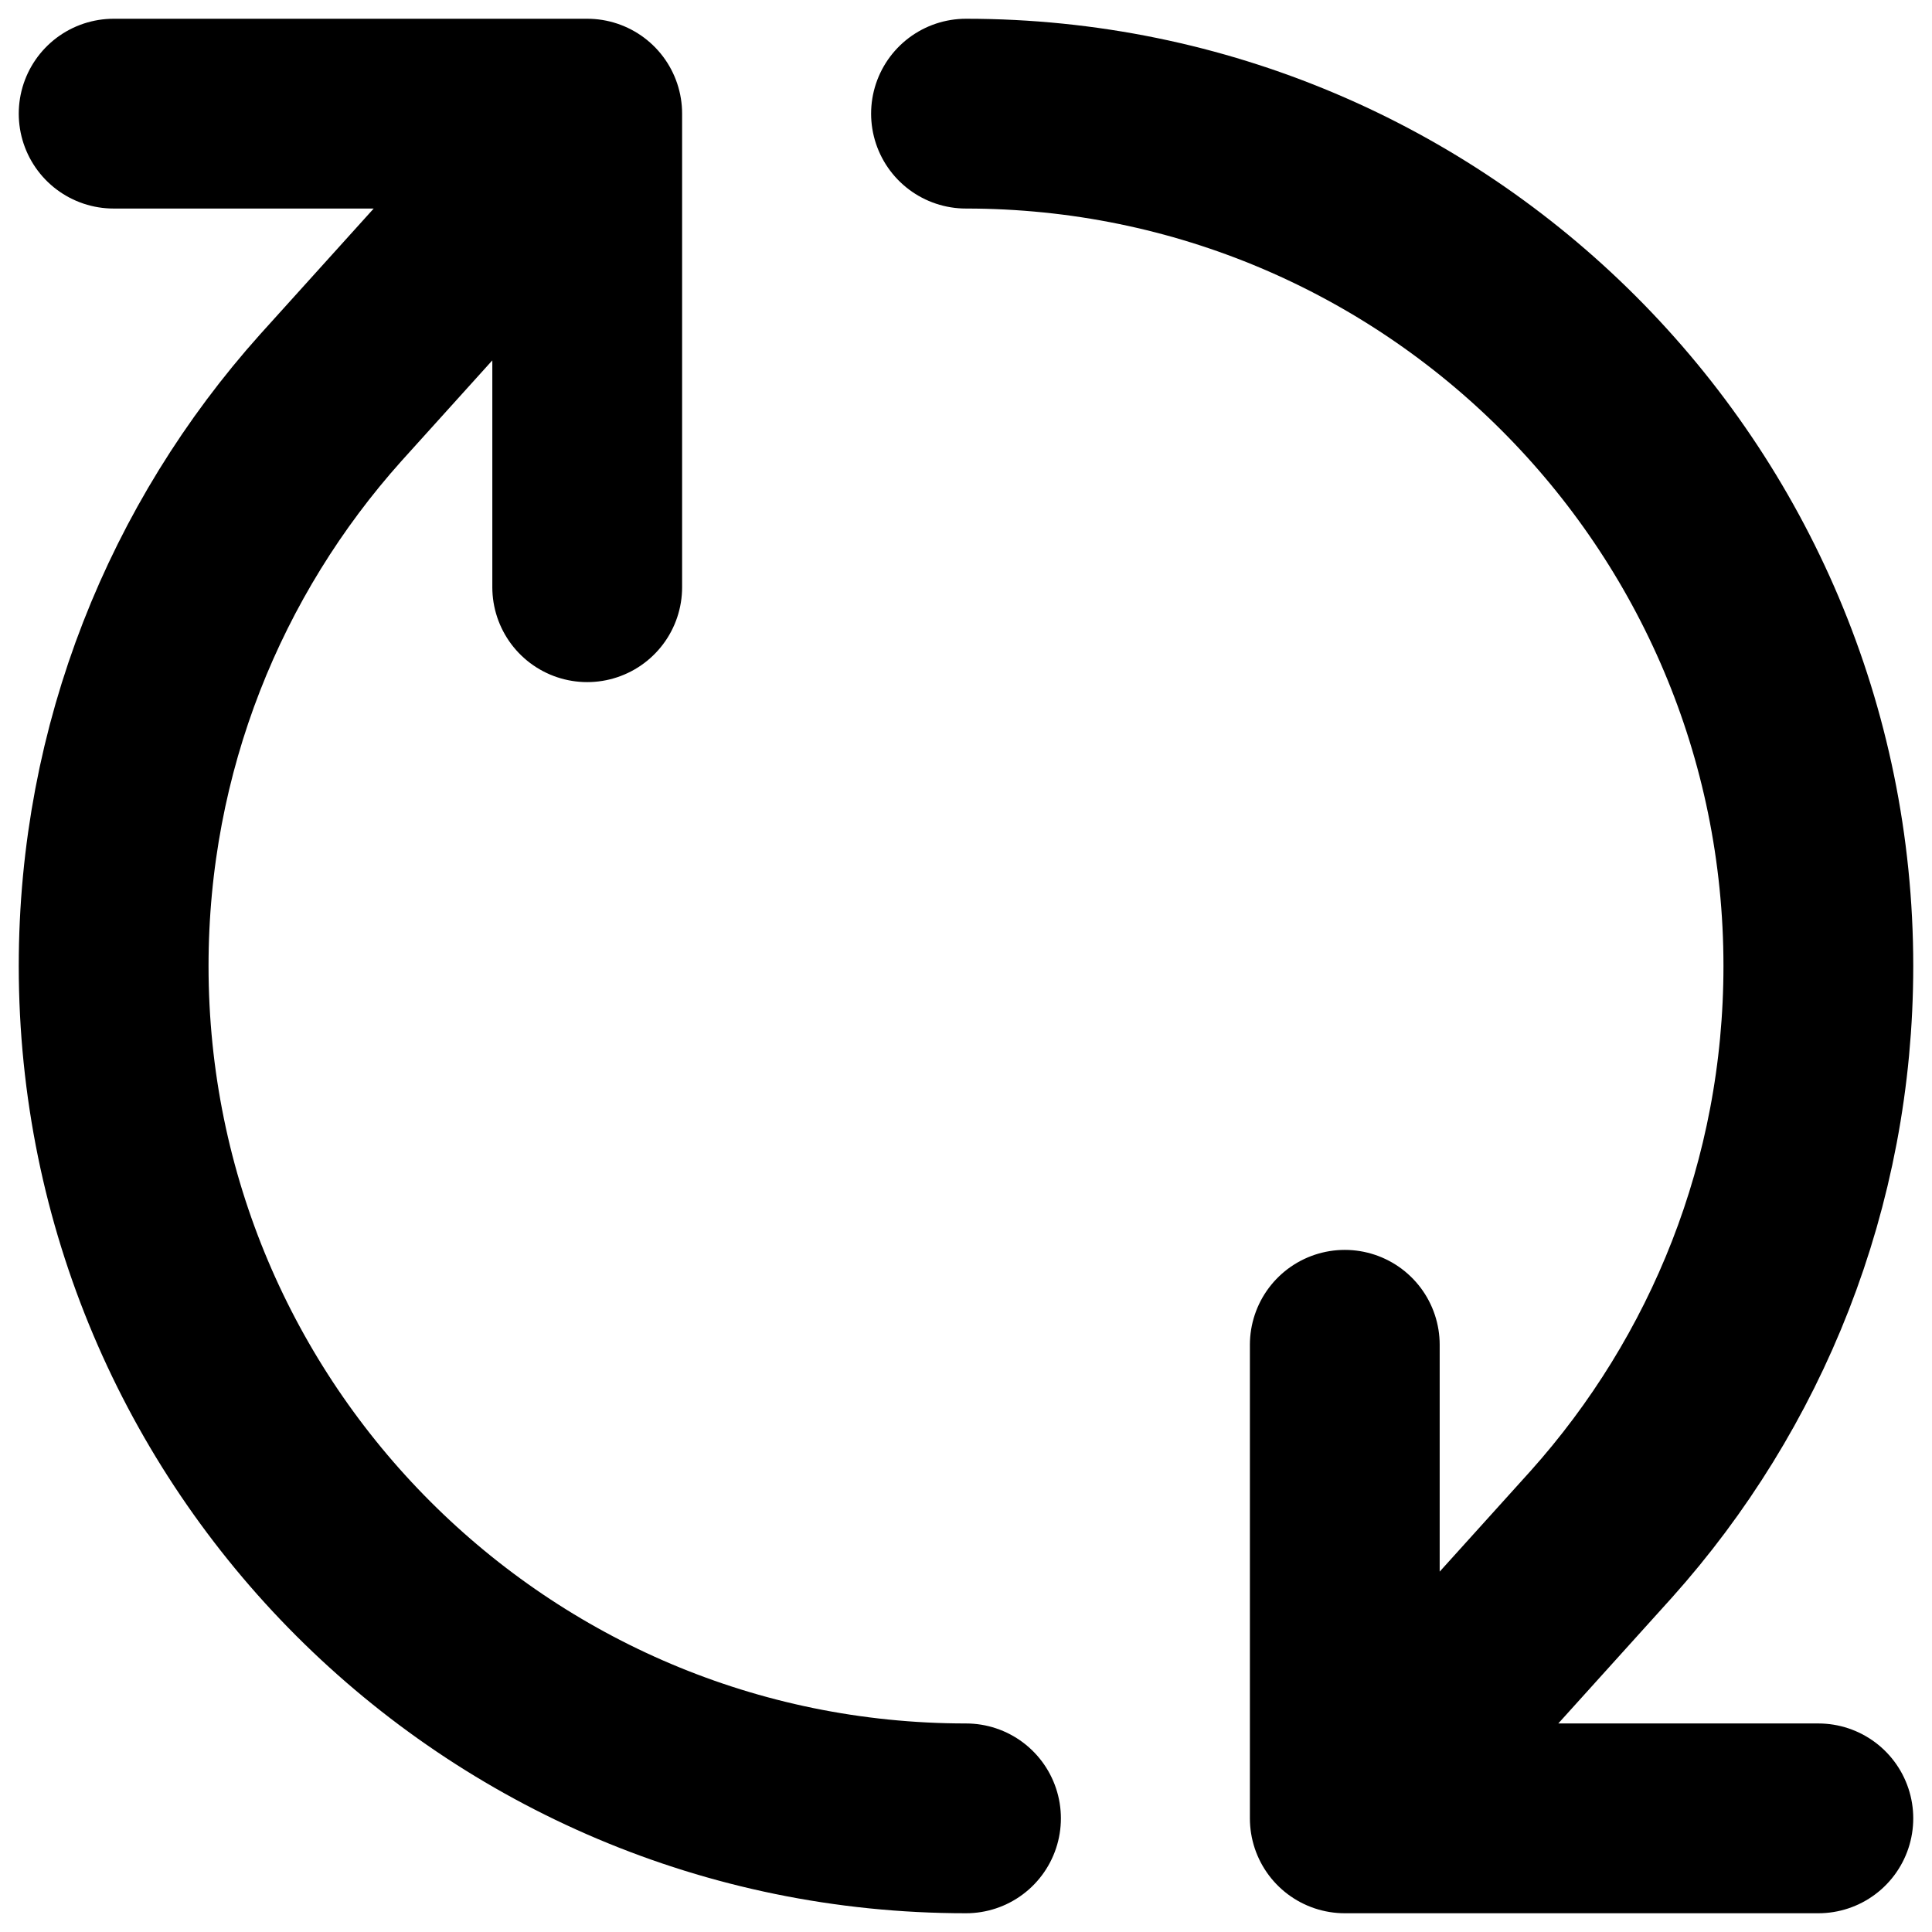 <svg width="17" height="17" viewBox="0 0 17 17" xmlns="http://www.w3.org/2000/svg">
<path d="M8.5 16C4.358 16 1 12.642 1 8.5C1 6.579 1.722 4.827 2.91 3.5L5.167 1M8.5 1C12.642 1 16 4.358 16 8.5C16 10.421 15.278 12.173 14.09 13.5L11.833 16M1 1H5.167M5.167 1V5.167M16 16H11.833M11.833 16V11.833" stroke="currentColor" stroke-width="1.67" stroke-linecap="round" stroke-linejoin="round" fill="none"/>
</svg>
